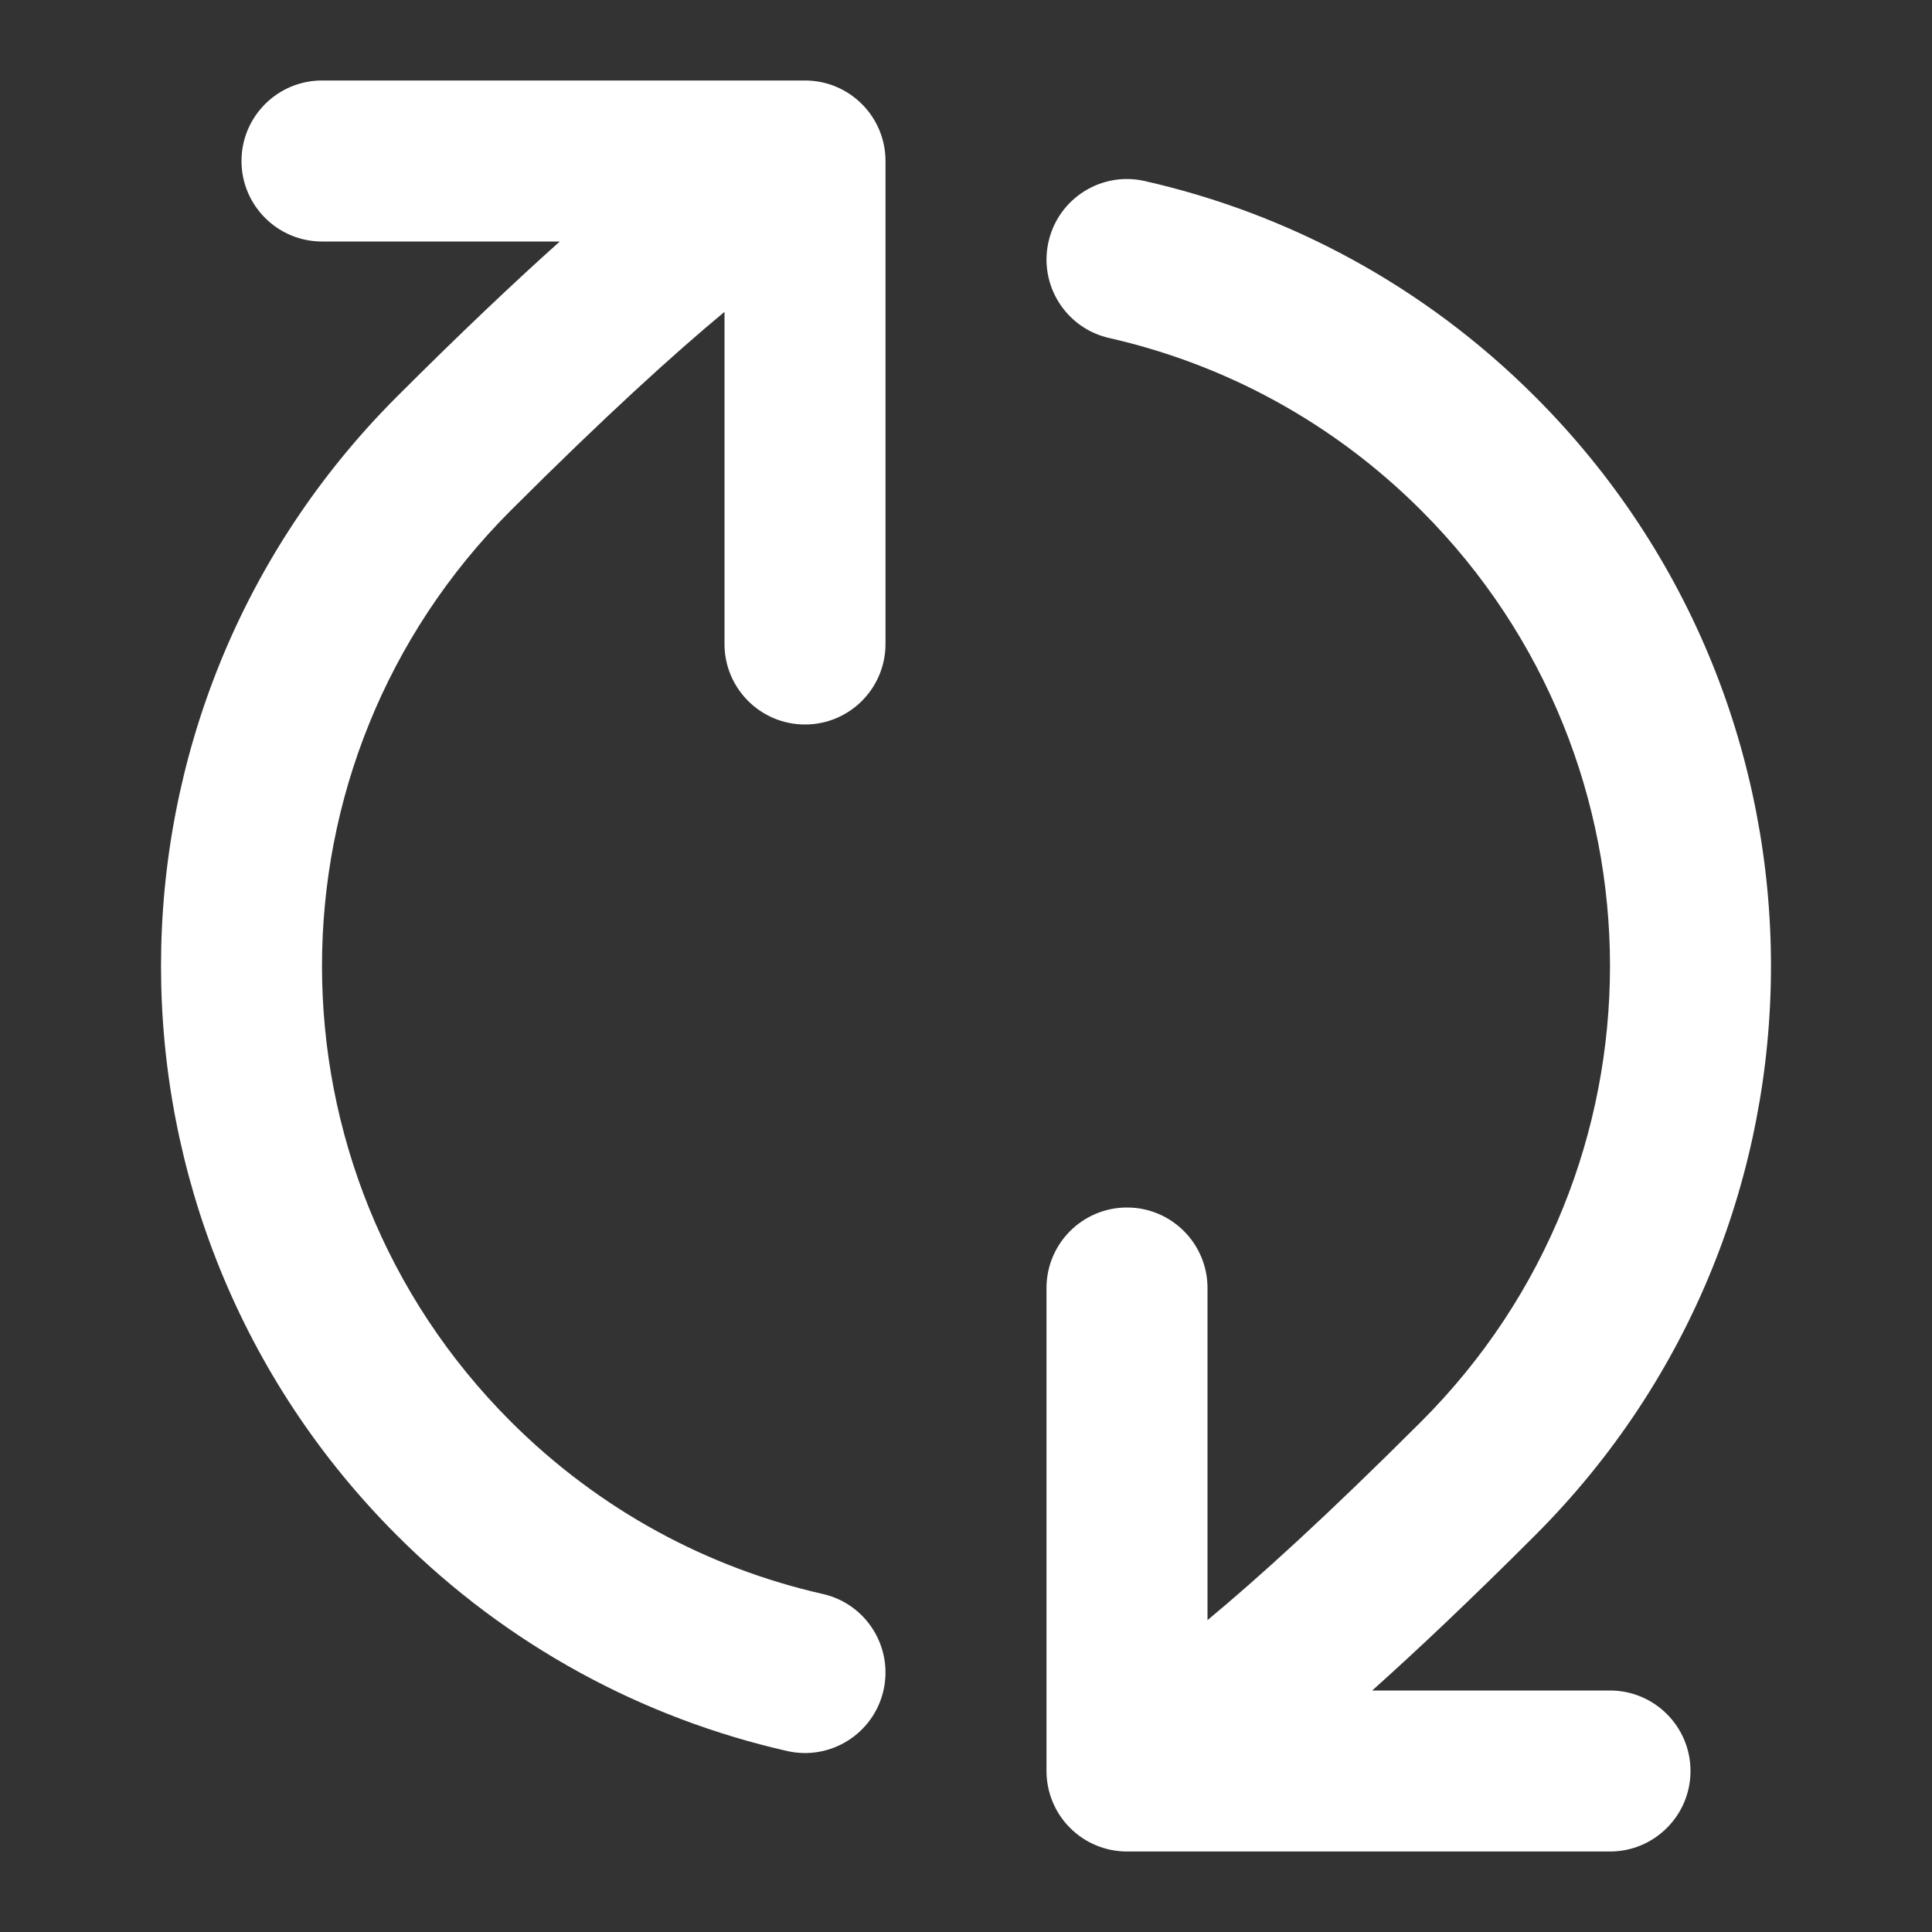<svg width="24" height="24" viewBox="0 0 24 24" fill="none" xmlns="http://www.w3.org/2000/svg">
<rect x="0" y="0" width="24" height="24" fill="#333333" stroke="none"/>
<path fill-rule="evenodd" clip-rule="evenodd" d="M3 2C3 1.448 3.448 1 4 1L10 1C10.552 1 11 1.448 11 2V8C11 8.552 10.552 9 10 9C9.448 9 9 8.552 9 8L9 3.874C8.383 4.386 7.522 5.165 6.343 6.343C3.219 9.468 3.219 14.533 6.343 17.657C7.451 18.765 8.801 19.479 10.221 19.801C10.76 19.923 11.097 20.459 10.975 20.998C10.853 21.536 10.317 21.874 9.779 21.752C8.001 21.348 6.311 20.454 4.929 19.071C1.024 15.166 1.024 8.834 4.929 4.929C5.727 4.131 6.395 3.5 6.954 3L4 3C3.448 3 3 2.552 3 2ZM13.025 3.003C13.147 2.464 13.683 2.126 14.221 2.249C15.999 2.652 17.689 3.546 19.071 4.929C22.976 8.834 22.976 15.166 19.071 19.071C18.273 19.869 17.605 20.5 17.046 21H20C20.552 21 21 21.448 21 22C21 22.552 20.552 23 20 23H14C13.735 23 13.48 22.895 13.293 22.707C13.105 22.52 13 22.265 13 22L13 16C13 15.448 13.448 15 14 15C14.552 15 15 15.448 15 16L15 20.126C15.617 19.614 16.479 18.835 17.657 17.657C20.781 14.533 20.781 9.467 17.657 6.343C16.549 5.235 15.199 4.521 13.779 4.199C13.24 4.077 12.903 3.541 13.025 3.003Z" fill="white"/>
</svg>

